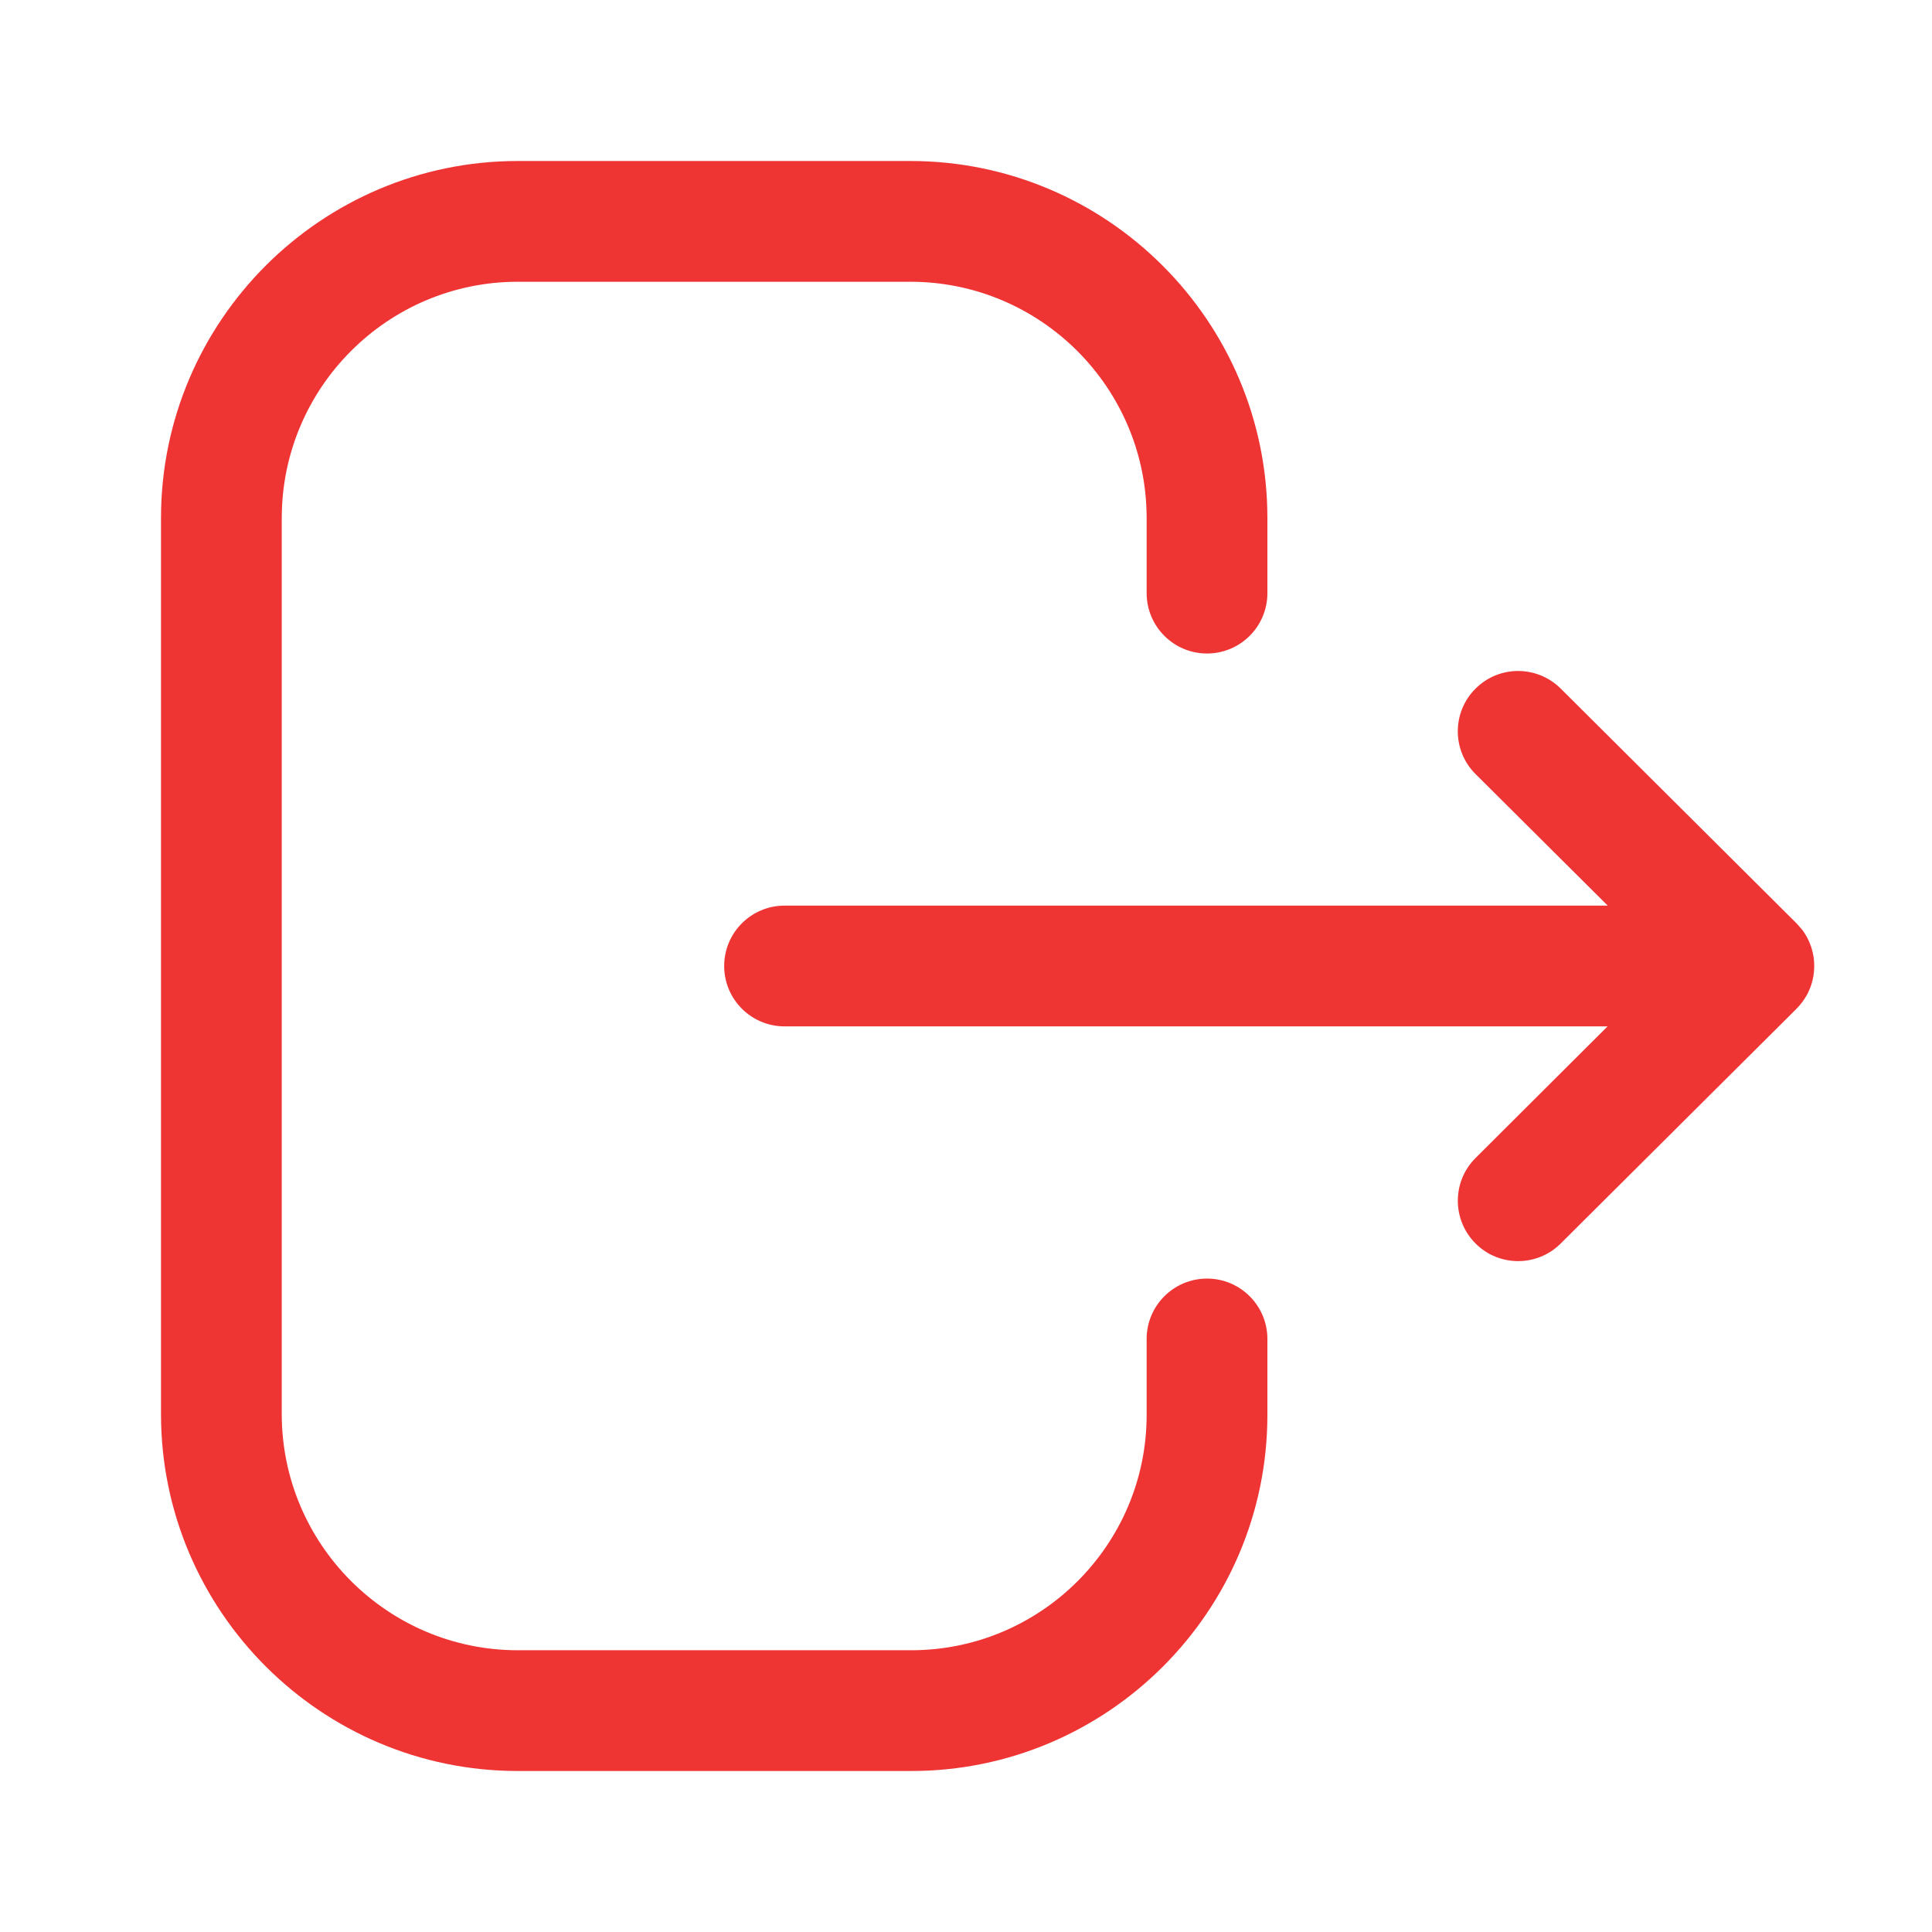 <svg width="24" height="24" viewBox="0 0 24 24" fill="none" xmlns="http://www.w3.org/2000/svg">
<path fill-rule="evenodd" clip-rule="evenodd" d="M11.308 2C13.754 2 15.744 3.99 15.744 6.436V7.368C15.744 7.782 15.408 8.118 14.994 8.118C14.58 8.118 14.244 7.782 14.244 7.368V6.436C14.244 4.816 12.927 3.5 11.308 3.5H6.433C4.816 3.5 3.5 4.816 3.5 6.436V17.565C3.5 19.184 4.816 20.5 6.433 20.5H11.319C12.931 20.5 14.244 19.188 14.244 17.576V16.633C14.244 16.219 14.58 15.883 14.994 15.883C15.408 15.883 15.744 16.219 15.744 16.633V17.576C15.744 20.016 13.758 22 11.319 22H6.433C3.989 22 2 20.011 2 17.565V6.436C2 3.99 3.989 2 6.433 2H11.308ZM19.388 8.554L22.316 11.469C22.343 11.495 22.366 11.522 22.387 11.55L22.316 11.469C22.352 11.504 22.383 11.542 22.411 11.583C22.423 11.601 22.434 11.62 22.445 11.64C22.454 11.655 22.462 11.671 22.469 11.688C22.476 11.702 22.482 11.716 22.487 11.731C22.495 11.75 22.501 11.769 22.507 11.789C22.512 11.805 22.515 11.82 22.519 11.836C22.523 11.855 22.527 11.874 22.53 11.894C22.531 11.906 22.533 11.919 22.534 11.933C22.536 11.956 22.537 11.978 22.537 12L22.532 12.062L22.53 12.102C22.53 12.103 22.53 12.105 22.529 12.107L22.537 12C22.537 12.056 22.531 12.111 22.519 12.164C22.515 12.18 22.512 12.195 22.507 12.211C22.501 12.231 22.495 12.25 22.487 12.27C22.482 12.284 22.476 12.298 22.469 12.312C22.462 12.329 22.454 12.345 22.445 12.361C22.434 12.38 22.423 12.399 22.41 12.417C22.403 12.428 22.395 12.439 22.387 12.45C22.364 12.481 22.338 12.51 22.31 12.538L19.388 15.447C19.242 15.593 19.05 15.666 18.859 15.666C18.667 15.666 18.474 15.593 18.328 15.445C18.036 15.151 18.037 14.677 18.33 14.385L19.97 12.75H9.746C9.332 12.75 8.996 12.414 8.996 12C8.996 11.586 9.332 11.25 9.746 11.25H19.972L18.33 9.616C18.037 9.324 18.035 8.85 18.328 8.556C18.62 8.262 19.094 8.262 19.388 8.554Z" fill="#EF3434"/>
</svg>
